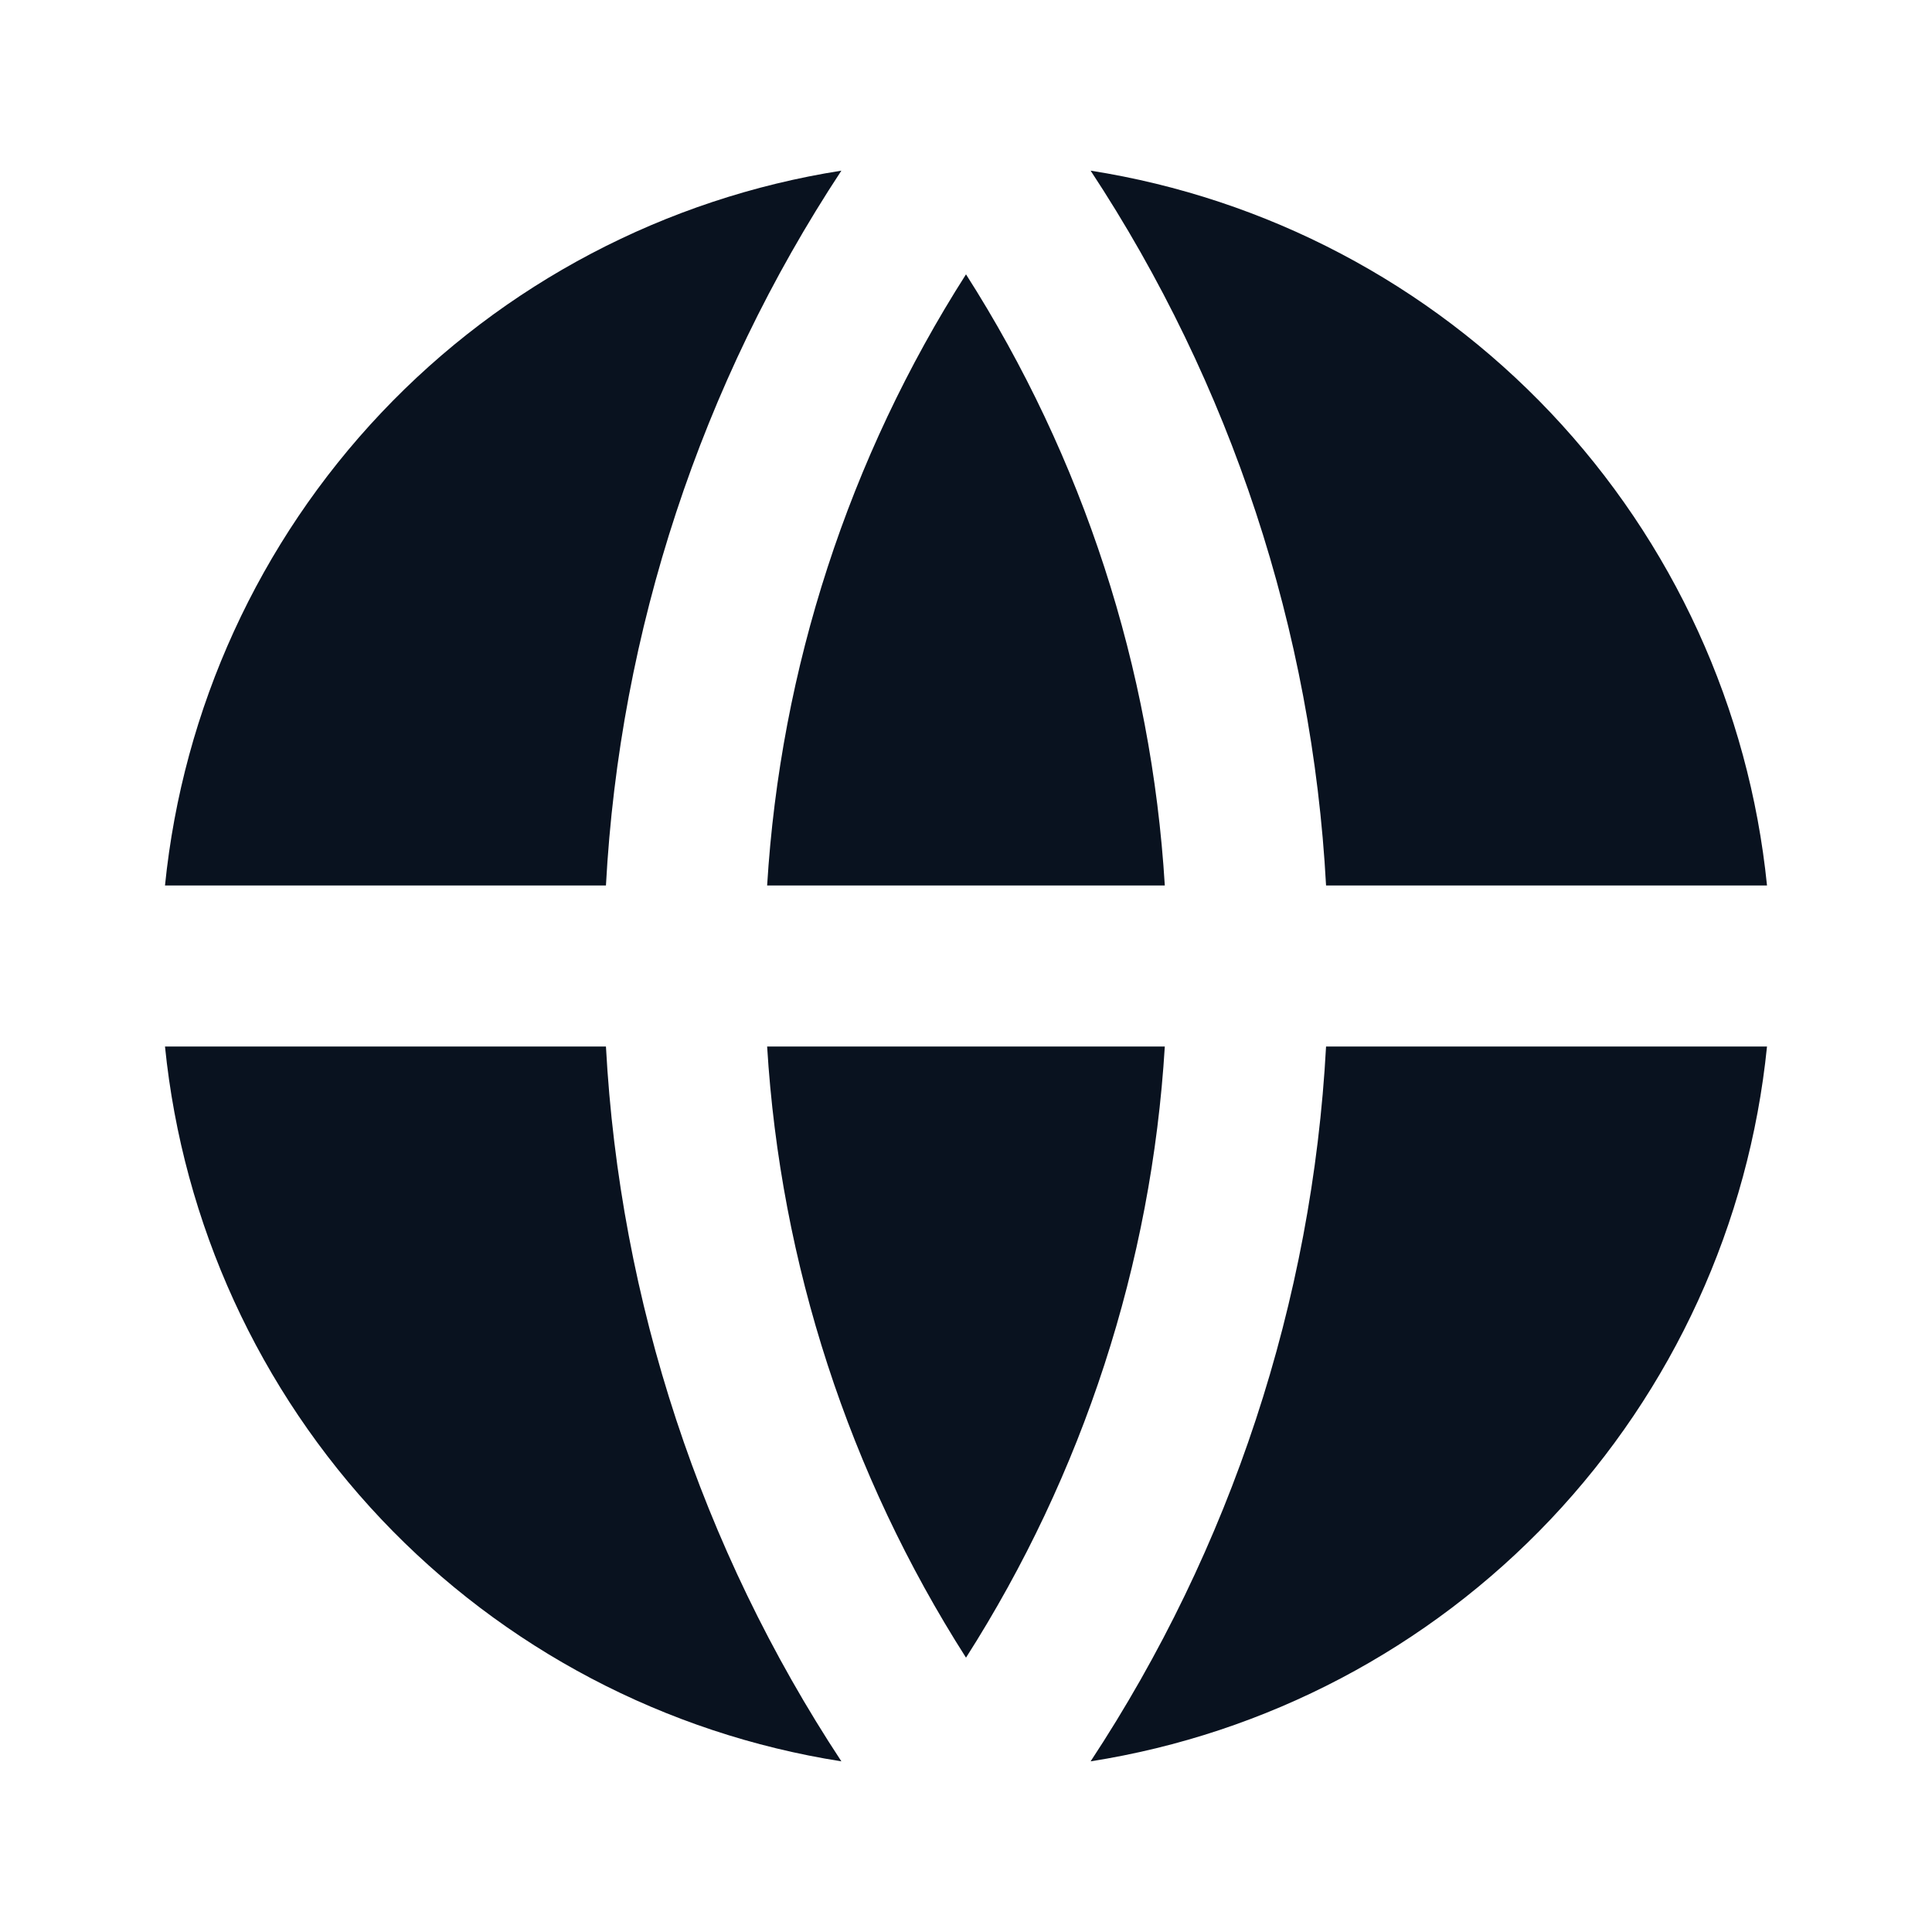 <svg width="30" height="30" viewBox="0 0 30 30" fill="none" xmlns="http://www.w3.org/2000/svg">
<path d="M2.562 16.25H9.409C9.623 20.209 10.884 24.039 13.065 27.35C10.334 26.921 7.821 25.599 5.921 23.591C4.021 21.582 2.84 19.001 2.562 16.25ZM2.562 13.75C2.84 10.999 4.021 8.418 5.921 6.409C7.821 4.401 10.334 3.079 13.065 2.65C10.884 5.961 9.623 9.791 9.409 13.75H2.562ZM27.438 13.75H20.591C20.377 9.791 19.116 5.961 16.935 2.65C19.666 3.079 22.178 4.401 24.079 6.409C25.979 8.418 27.16 10.999 27.438 13.75ZM27.438 16.25C27.16 19.001 25.979 21.582 24.079 23.591C22.178 25.599 19.666 26.921 16.935 27.35C19.116 24.039 20.377 20.209 20.591 16.25H27.439H27.438ZM11.912 16.25H18.087C17.882 19.624 16.819 22.891 15 25.74C13.181 22.891 12.118 19.624 11.912 16.25ZM11.912 13.75C12.118 10.376 13.181 7.109 15 4.26C16.819 7.109 17.882 10.376 18.087 13.75H11.912Z" fill="#09121F"/>
</svg>
